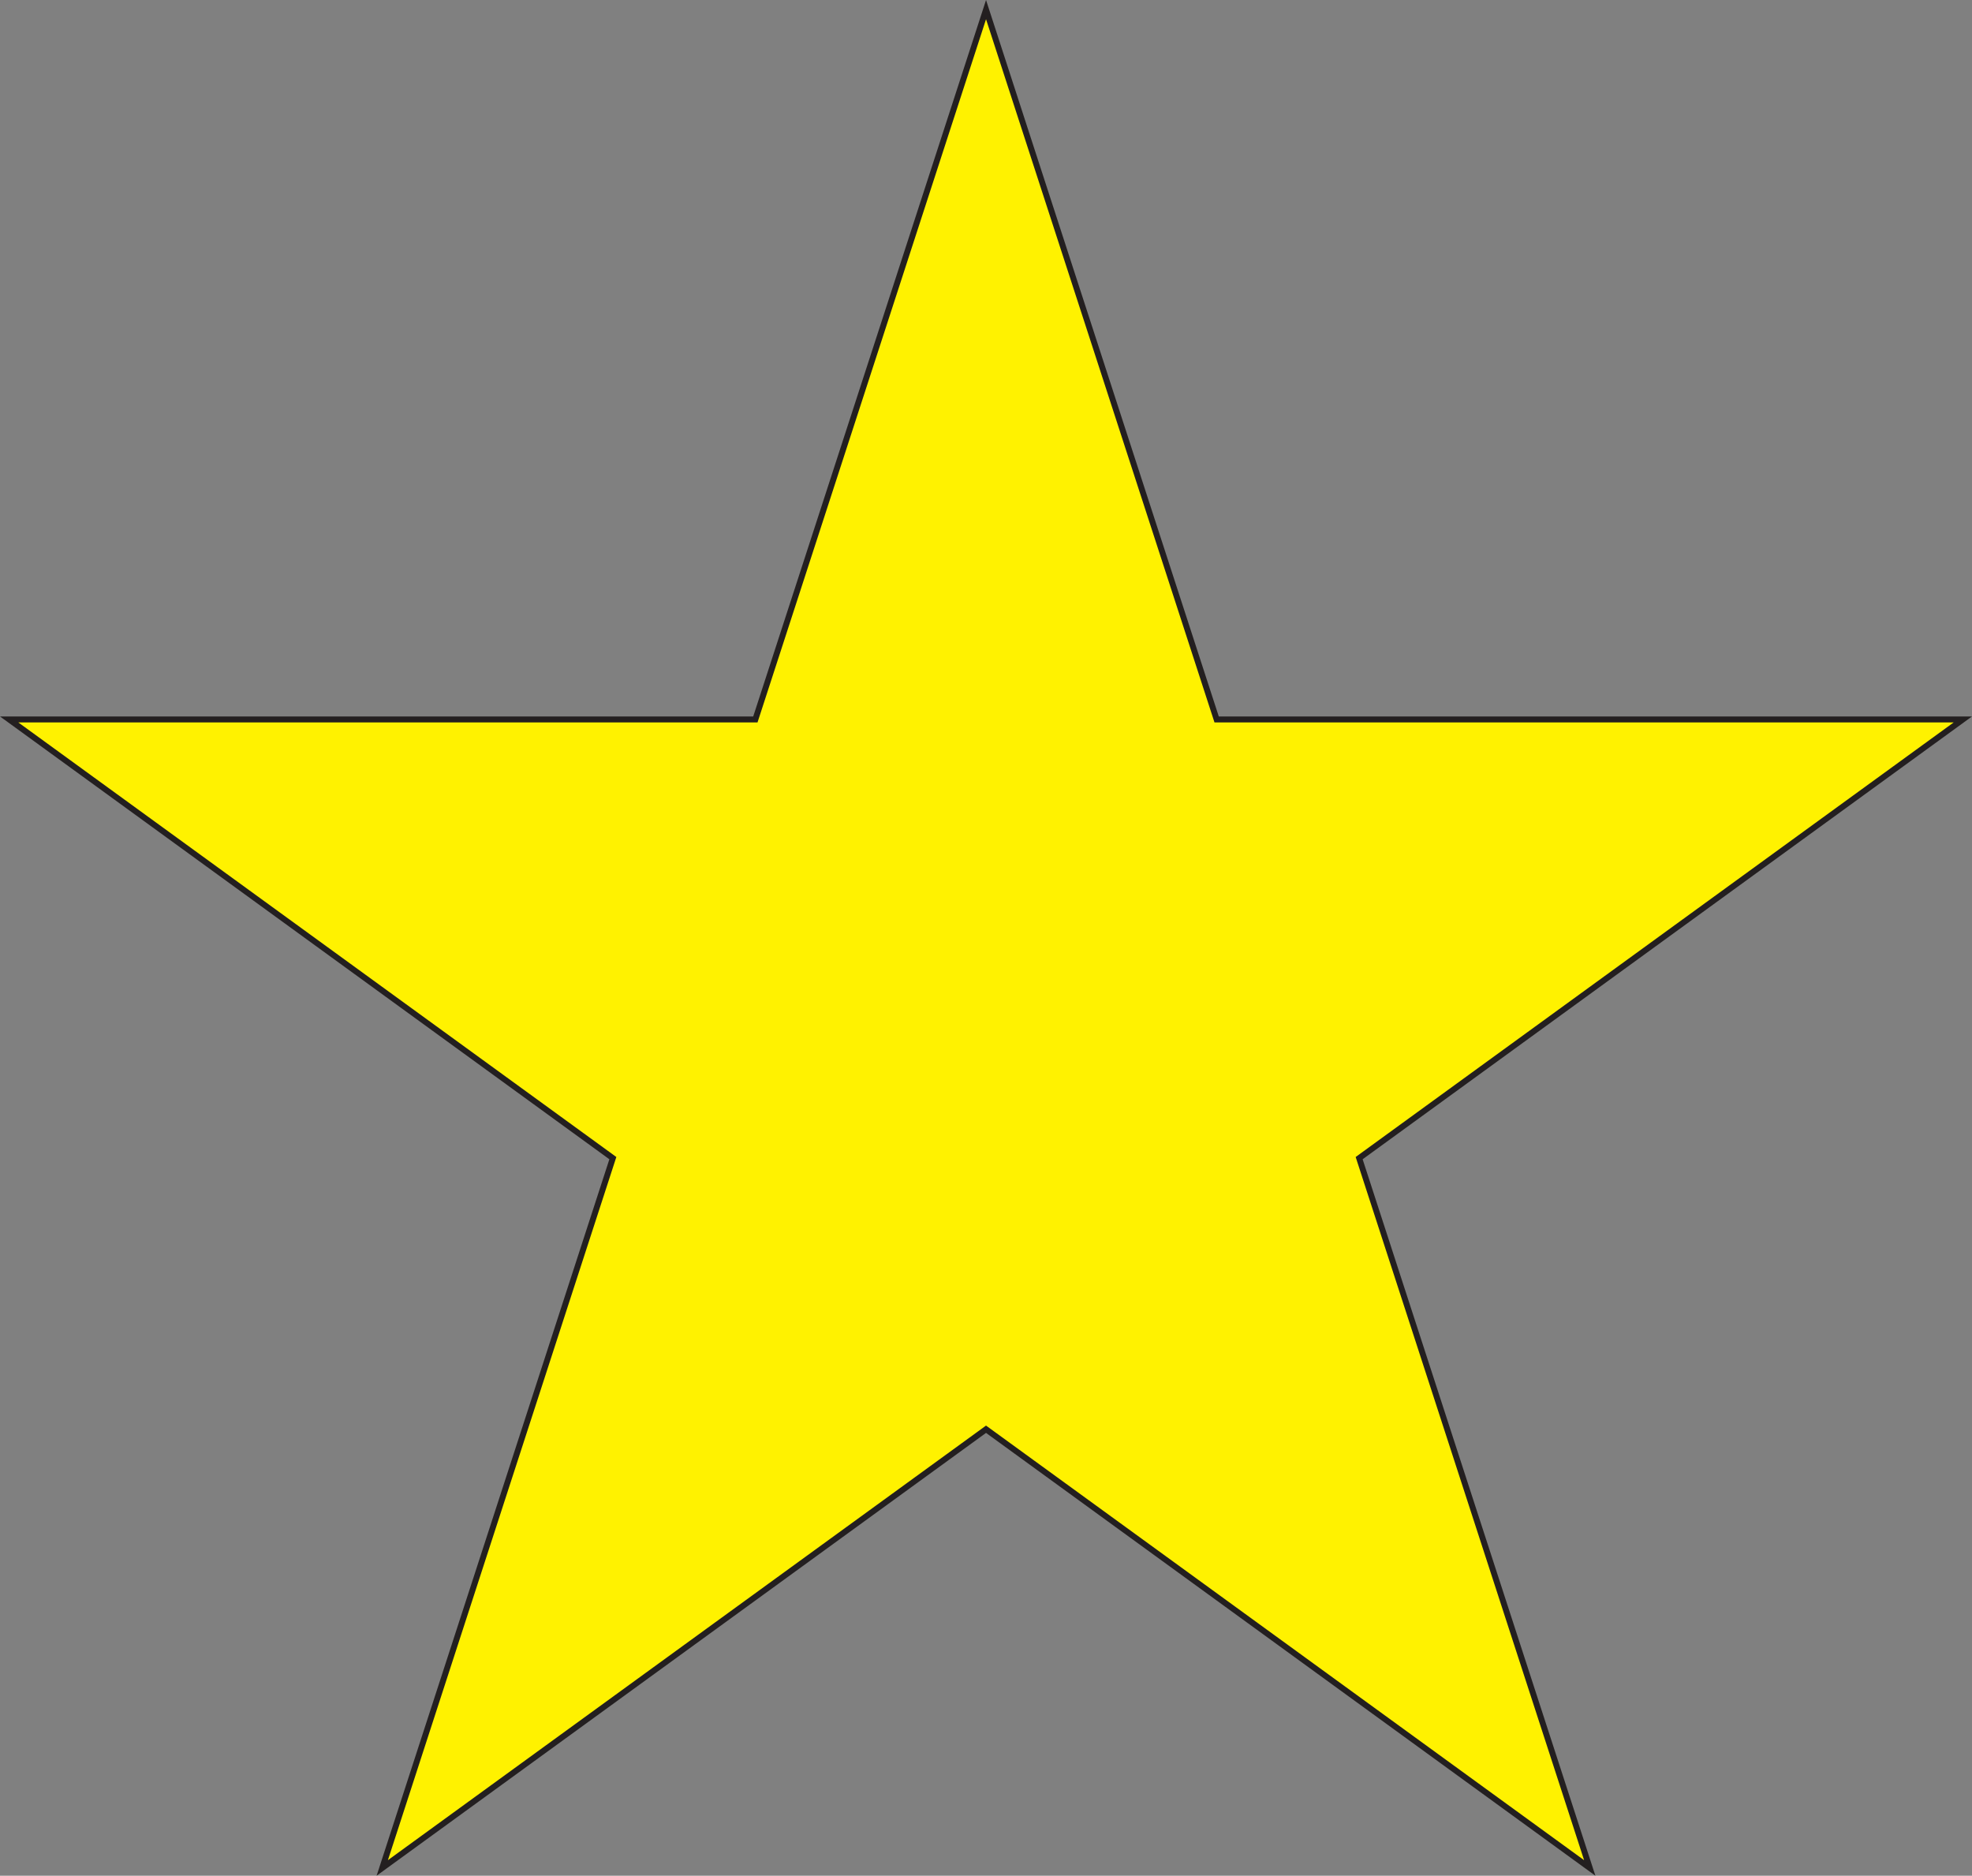 <?xml version="1.0" encoding="UTF-8"?>
<svg id="Layer_2" data-name="Layer 2" xmlns="http://www.w3.org/2000/svg" viewBox="0 0 332.23 315.97">
  <rect x="0" y="0" width="332.23" height="315.97" fill="#808080" stroke="none"/>
  <defs>
    <style>
      .cls-1 {
        fill: #fff200;
        stroke: #231f20;
        stroke-miterlimit: 10;
      }
    </style>
  </defs>
  <g id="Layer_1-2" data-name="Layer 1">
    <polygon class="cls-1" points="166.12 1.62 204.97 121.19 330.69 121.19 228.98 195.09 267.83 314.66 166.12 240.76 64.4 314.66 103.25 195.09 1.54 121.19 127.26 121.19 166.12 1.62"/>
  </g>
</svg>